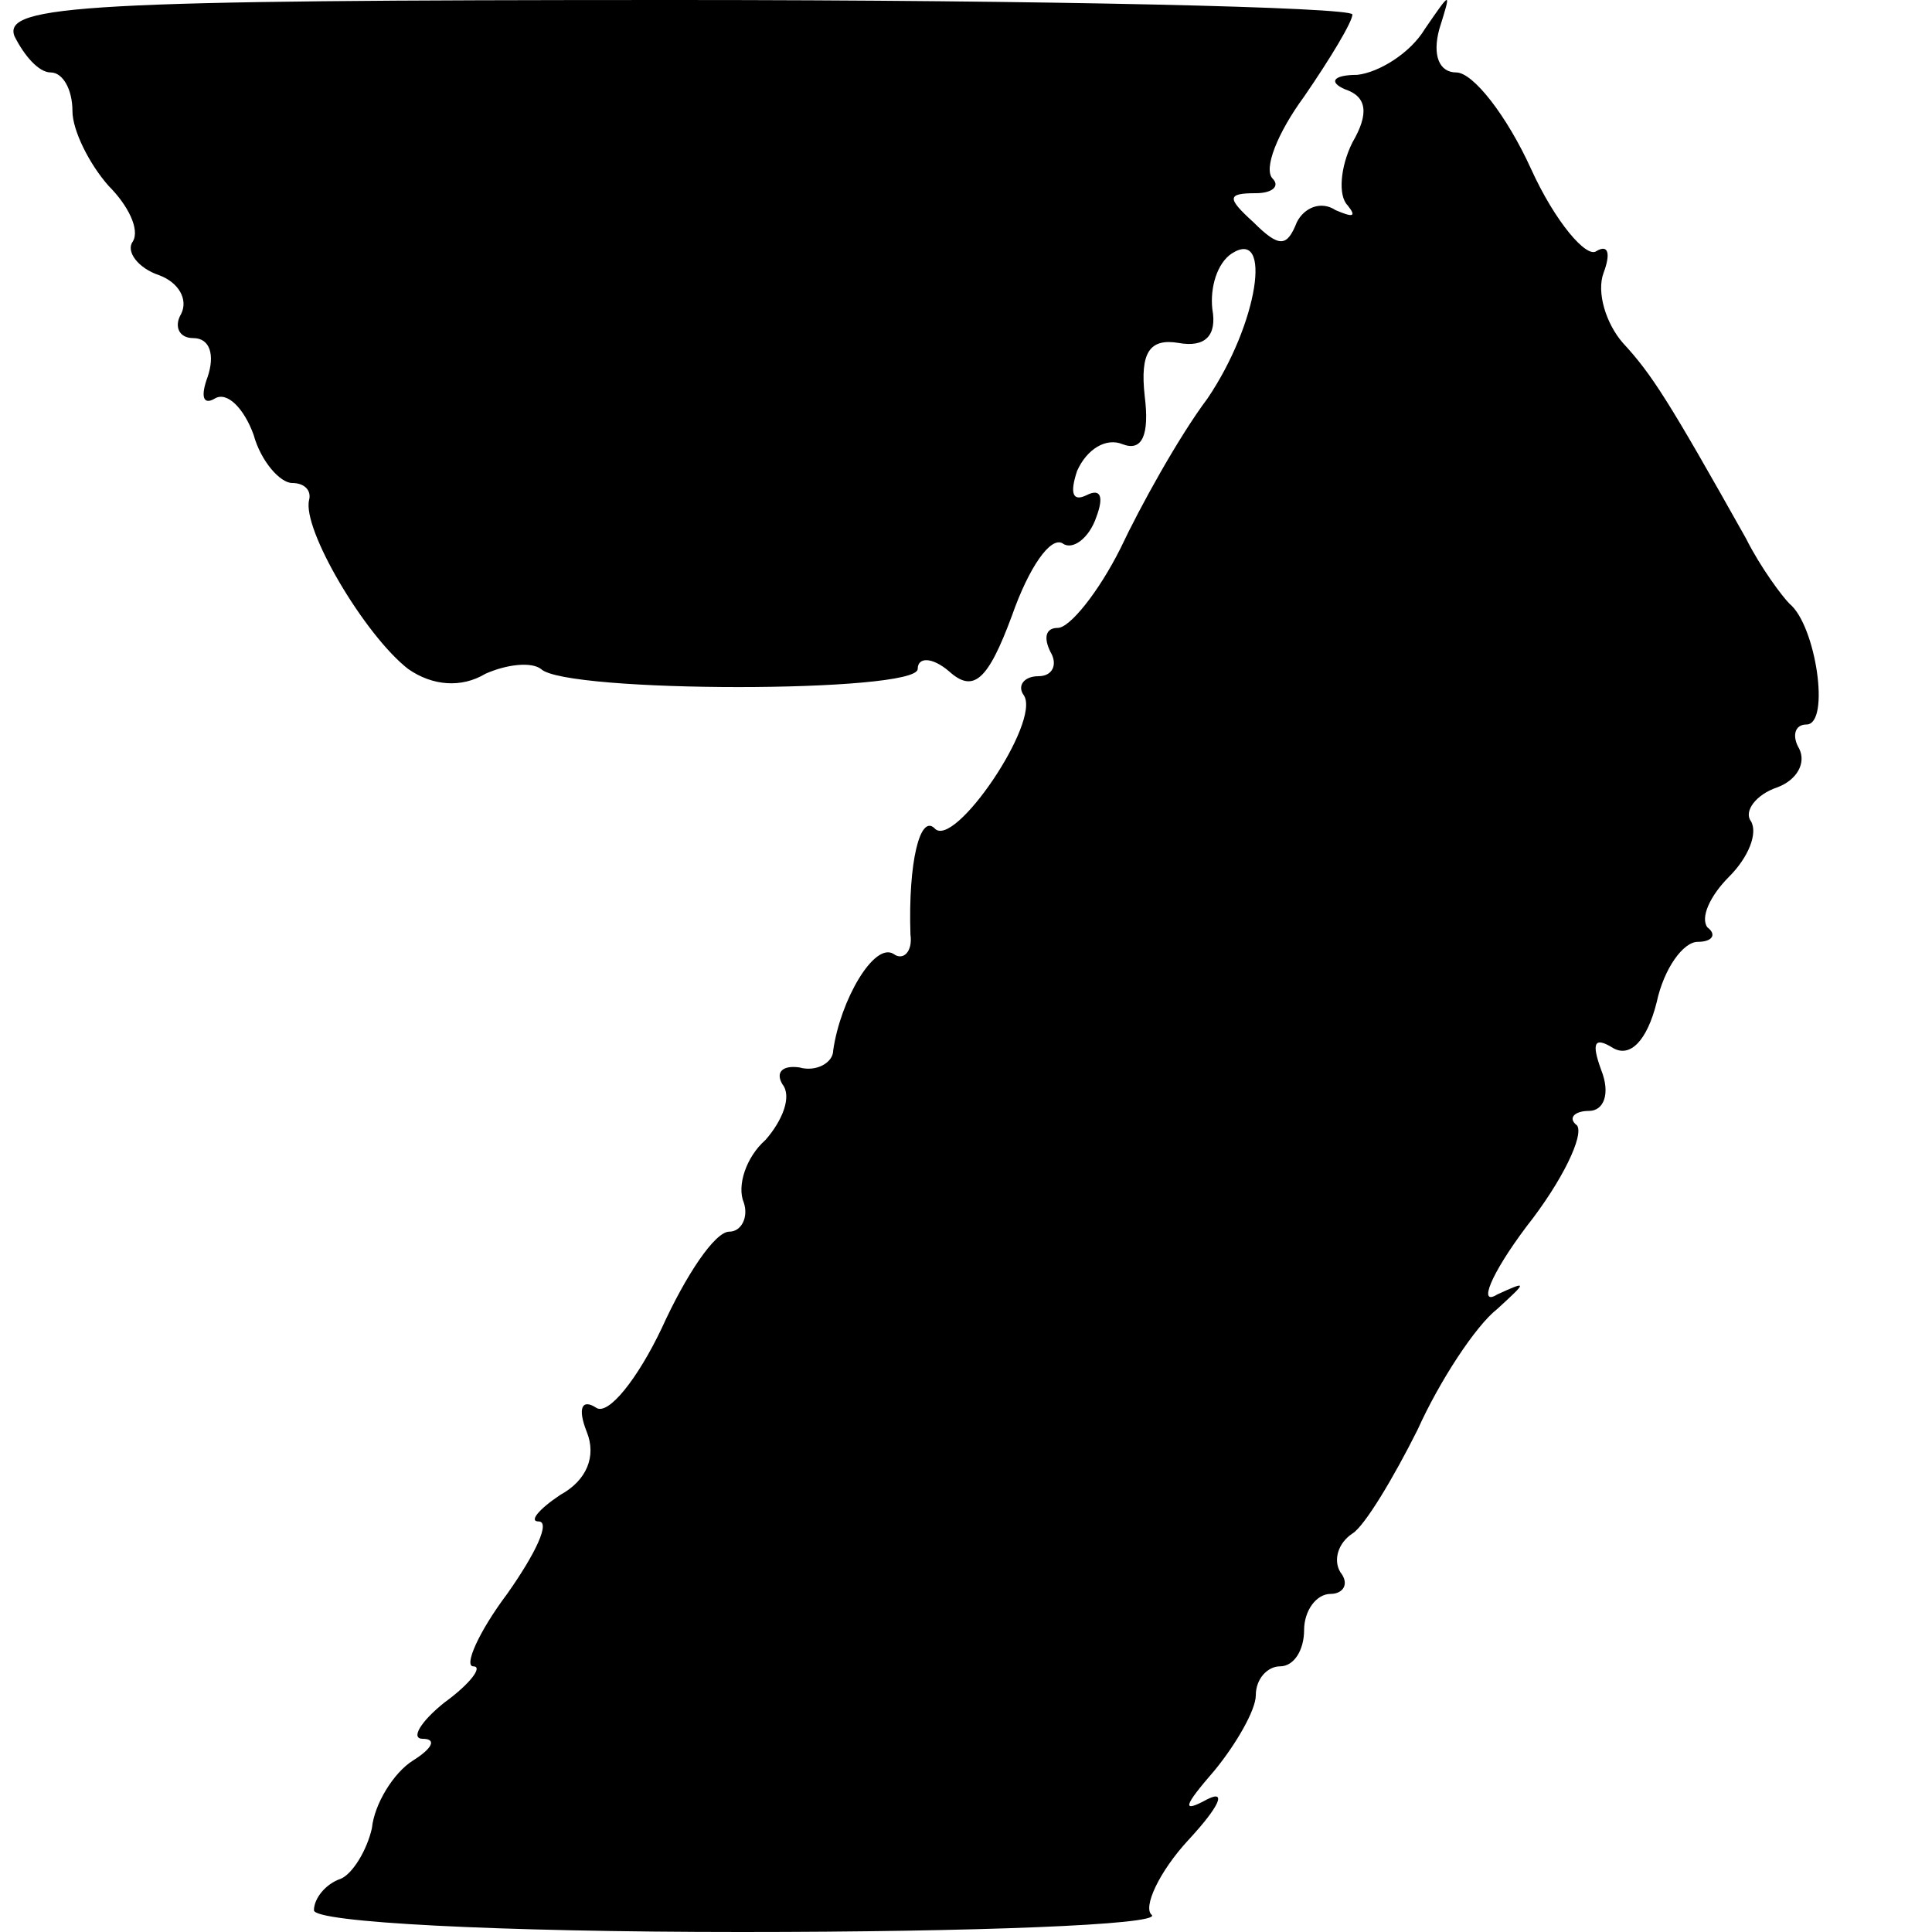 <?xml version="1.0" standalone="no"?>
<!DOCTYPE svg PUBLIC "-//W3C//DTD SVG 20010904//EN"
 "http://www.w3.org/TR/2001/REC-SVG-20010904/DTD/svg10.dtd">
<svg version="1.0" xmlns="http://www.w3.org/2000/svg"
 width="80pt" height="80pt" viewBox="0 0 80 80"
 preserveAspectRatio="xMidYMid meet">
<g transform="translate(0,80) scale(0.1,-0.1)"
fill="#000000" stroke="none">
<path d="M6 785 c4 -8 10 -15 15 -15 5 0 9 -7 9 -16 0 -8 7 -22 15 -31 8 -8
13 -18 10 -23 -3 -4 2 -11 11 -14 8 -3 12 -10 9 -16 -3 -5 -1 -10 5 -10 7 0 9
-7 6 -16 -3 -8 -2 -12 3 -9 5 3 12 -4 16 -15 3 -11 11 -20 16 -20 5 0 8 -3 7
-7 -3 -12 23 -56 41 -70 10 -7 22 -8 32 -2 9 4 19 5 23 2 10 -10 156 -10 156
0 0 5 6 5 13 -1 10 -9 16 -4 26 23 7 20 16 33 21 30 4 -3 11 2 14 11 3 8 2 12
-4 9 -6 -3 -7 1 -4 10 4 9 12 14 19 11 8 -3 11 4 9 20 -2 18 2 24 14 22 11 -2
16 3 14 14 -1 9 2 19 8 23 17 11 11 -29 -10 -60 -12 -16 -28 -45 -36 -62 -9
-18 -21 -33 -26 -33 -5 0 -6 -4 -3 -10 3 -5 1 -10 -5 -10 -6 0 -9 -4 -6 -8 7
-11 -29 -64 -37 -55 -6 6 -11 -14 -10 -44 1 -7 -3 -11 -7 -8 -8 5 -22 -19 -25
-40 0 -5 -7 -9 -14 -7 -7 1 -10 -2 -7 -7 4 -5 0 -15 -7 -23 -8 -7 -12 -19 -9
-26 2 -6 -1 -12 -6 -12 -6 0 -18 -18 -28 -40 -10 -21 -22 -36 -27 -33 -6 4 -8
0 -4 -10 4 -10 0 -20 -11 -26 -9 -6 -13 -11 -9 -11 5 0 -1 -13 -13 -30 -12
-16 -18 -30 -14 -30 4 0 -1 -7 -12 -15 -10 -8 -14 -15 -9 -15 6 0 4 -4 -4 -9
-8 -5 -16 -18 -17 -28 -2 -9 -8 -19 -13 -21 -6 -2 -11 -8 -11 -13 0 -5 76 -9
177 -9 97 0 173 3 170 7 -4 3 3 18 15 31 13 14 16 21 8 17 -11 -6 -10 -3 3 12
9 11 17 25 17 31 0 7 5 12 10 12 6 0 10 7 10 15 0 8 5 15 11 15 5 0 8 4 4 9
-3 5 -1 12 5 16 5 3 17 23 27 43 9 20 24 43 33 50 12 11 13 12 0 6 -8 -5 -3 8
12 28 15 19 24 38 21 42 -4 3 -1 6 5 6 6 0 9 7 5 17 -4 11 -3 14 5 9 7 -4 14
3 18 19 3 14 11 25 17 25 6 0 8 3 4 6 -3 4 1 13 9 21 8 8 12 18 9 23 -3 4 2
11 11 14 8 3 12 10 9 16 -3 5 -2 10 3 10 10 0 4 41 -7 50 -3 3 -12 15 -18 27
-32 57 -39 68 -51 81 -7 8 -11 21 -8 29 3 8 2 12 -3 9 -4 -3 -17 12 -27 34
-10 22 -24 40 -31 40 -7 0 -10 7 -7 18 5 16 5 16 -6 0 -6 -10 -19 -18 -28 -19
-10 0 -12 -3 -5 -6 9 -3 10 -10 3 -22 -5 -10 -6 -22 -2 -26 4 -5 2 -5 -5 -2
-6 4 -13 1 -16 -5 -4 -10 -7 -11 -18 0 -11 10 -11 12 1 12 7 0 10 3 7 6 -4 4
2 19 13 34 11 16 20 31 20 34 0 3 -126 6 -280 6 -244 0 -279 -2 -274 -15z"/>
</g>
</svg>
